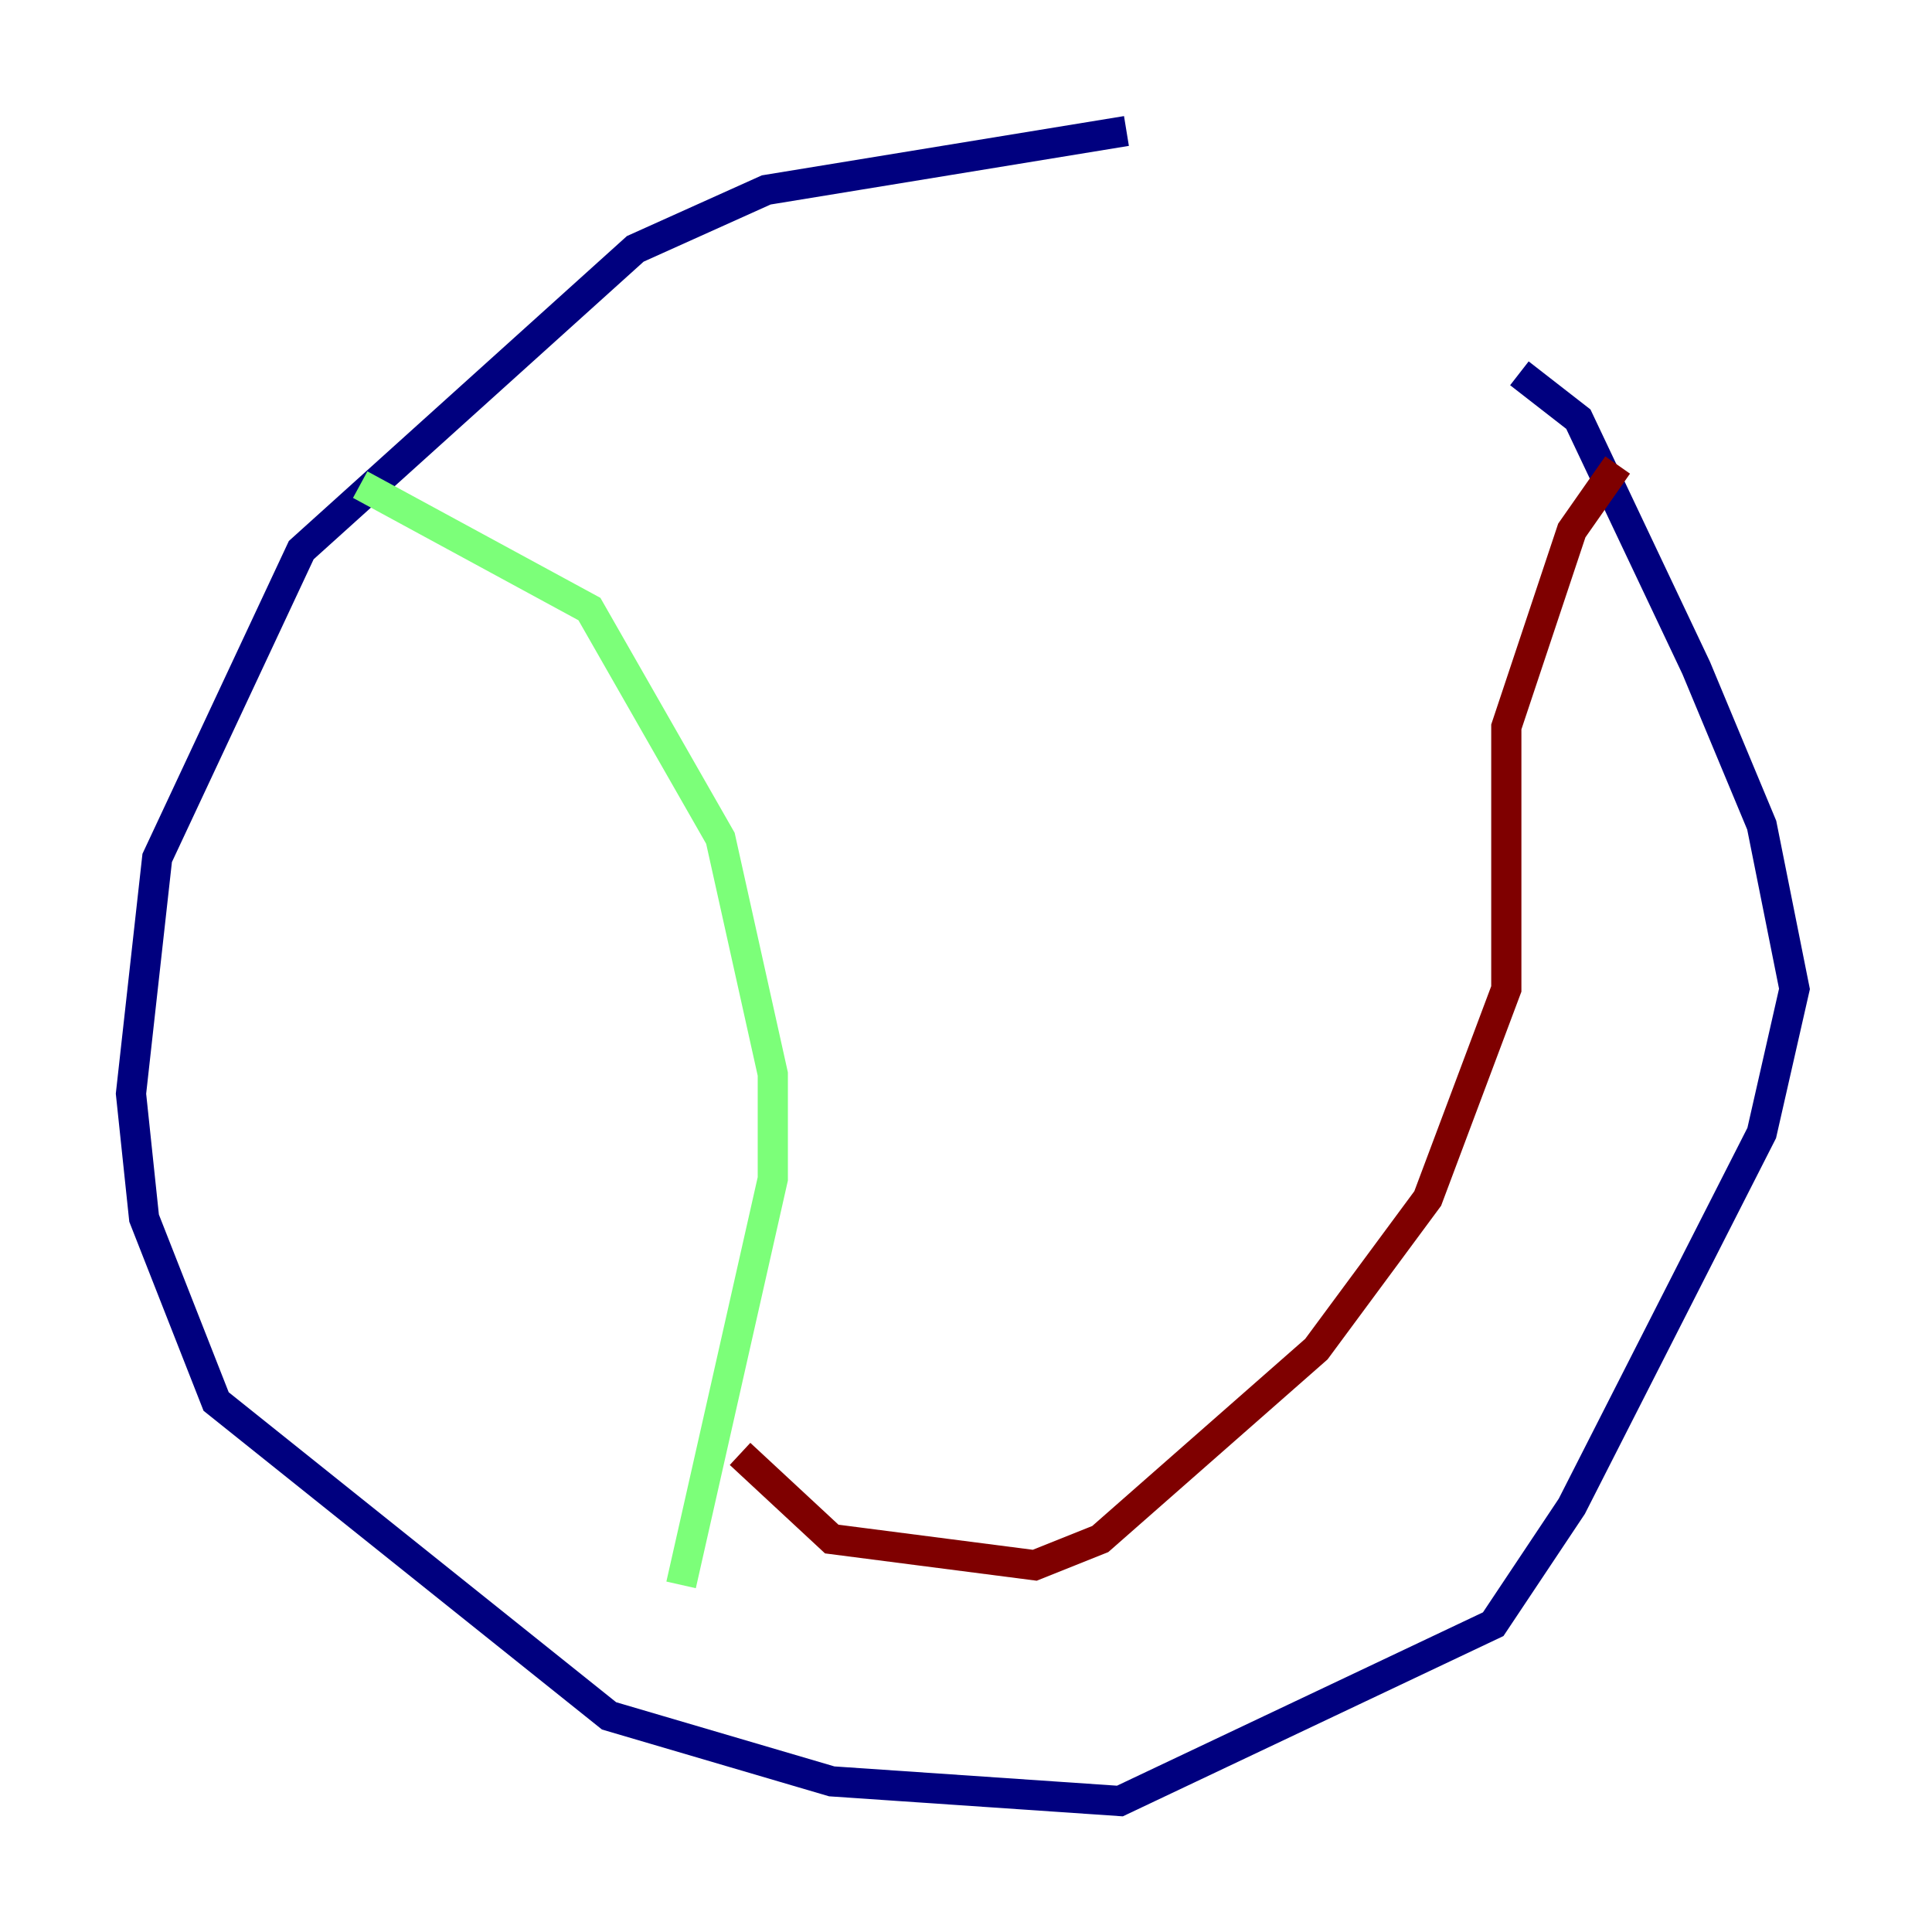 <?xml version="1.0" encoding="utf-8" ?>
<svg baseProfile="tiny" height="128" version="1.2" viewBox="0,0,128,128" width="128" xmlns="http://www.w3.org/2000/svg" xmlns:ev="http://www.w3.org/2001/xml-events" xmlns:xlink="http://www.w3.org/1999/xlink"><defs /><polyline fill="none" points="74.63,8.678 50.766,12.583 42.088,16.488 19.959,36.447 10.414,56.841 8.678,72.461 9.546,80.705 14.319,92.854 40.352,113.681 55.105,118.02 74.197,119.322 98.929,107.607 104.136,99.797 116.719,75.064 118.888,65.519 116.719,54.671 112.38,44.258 104.57,27.77 100.664,24.732" stroke="#00007f" stroke-width="2" /><polyline fill="none" points="23.864,32.108 39.051,40.352 47.729,55.539 51.2,71.159 51.2,78.102 45.125,105.003" stroke="#7cff79" stroke-width="2" /><polyline fill="none" points="49.031,96.325 55.105,101.966 68.556,103.702 72.895,101.966 87.214,89.383 94.59,79.403 99.797,65.519 99.797,48.163 104.136,35.146 107.173,30.807" stroke="#7f0000" stroke-width="2" /></svg>
